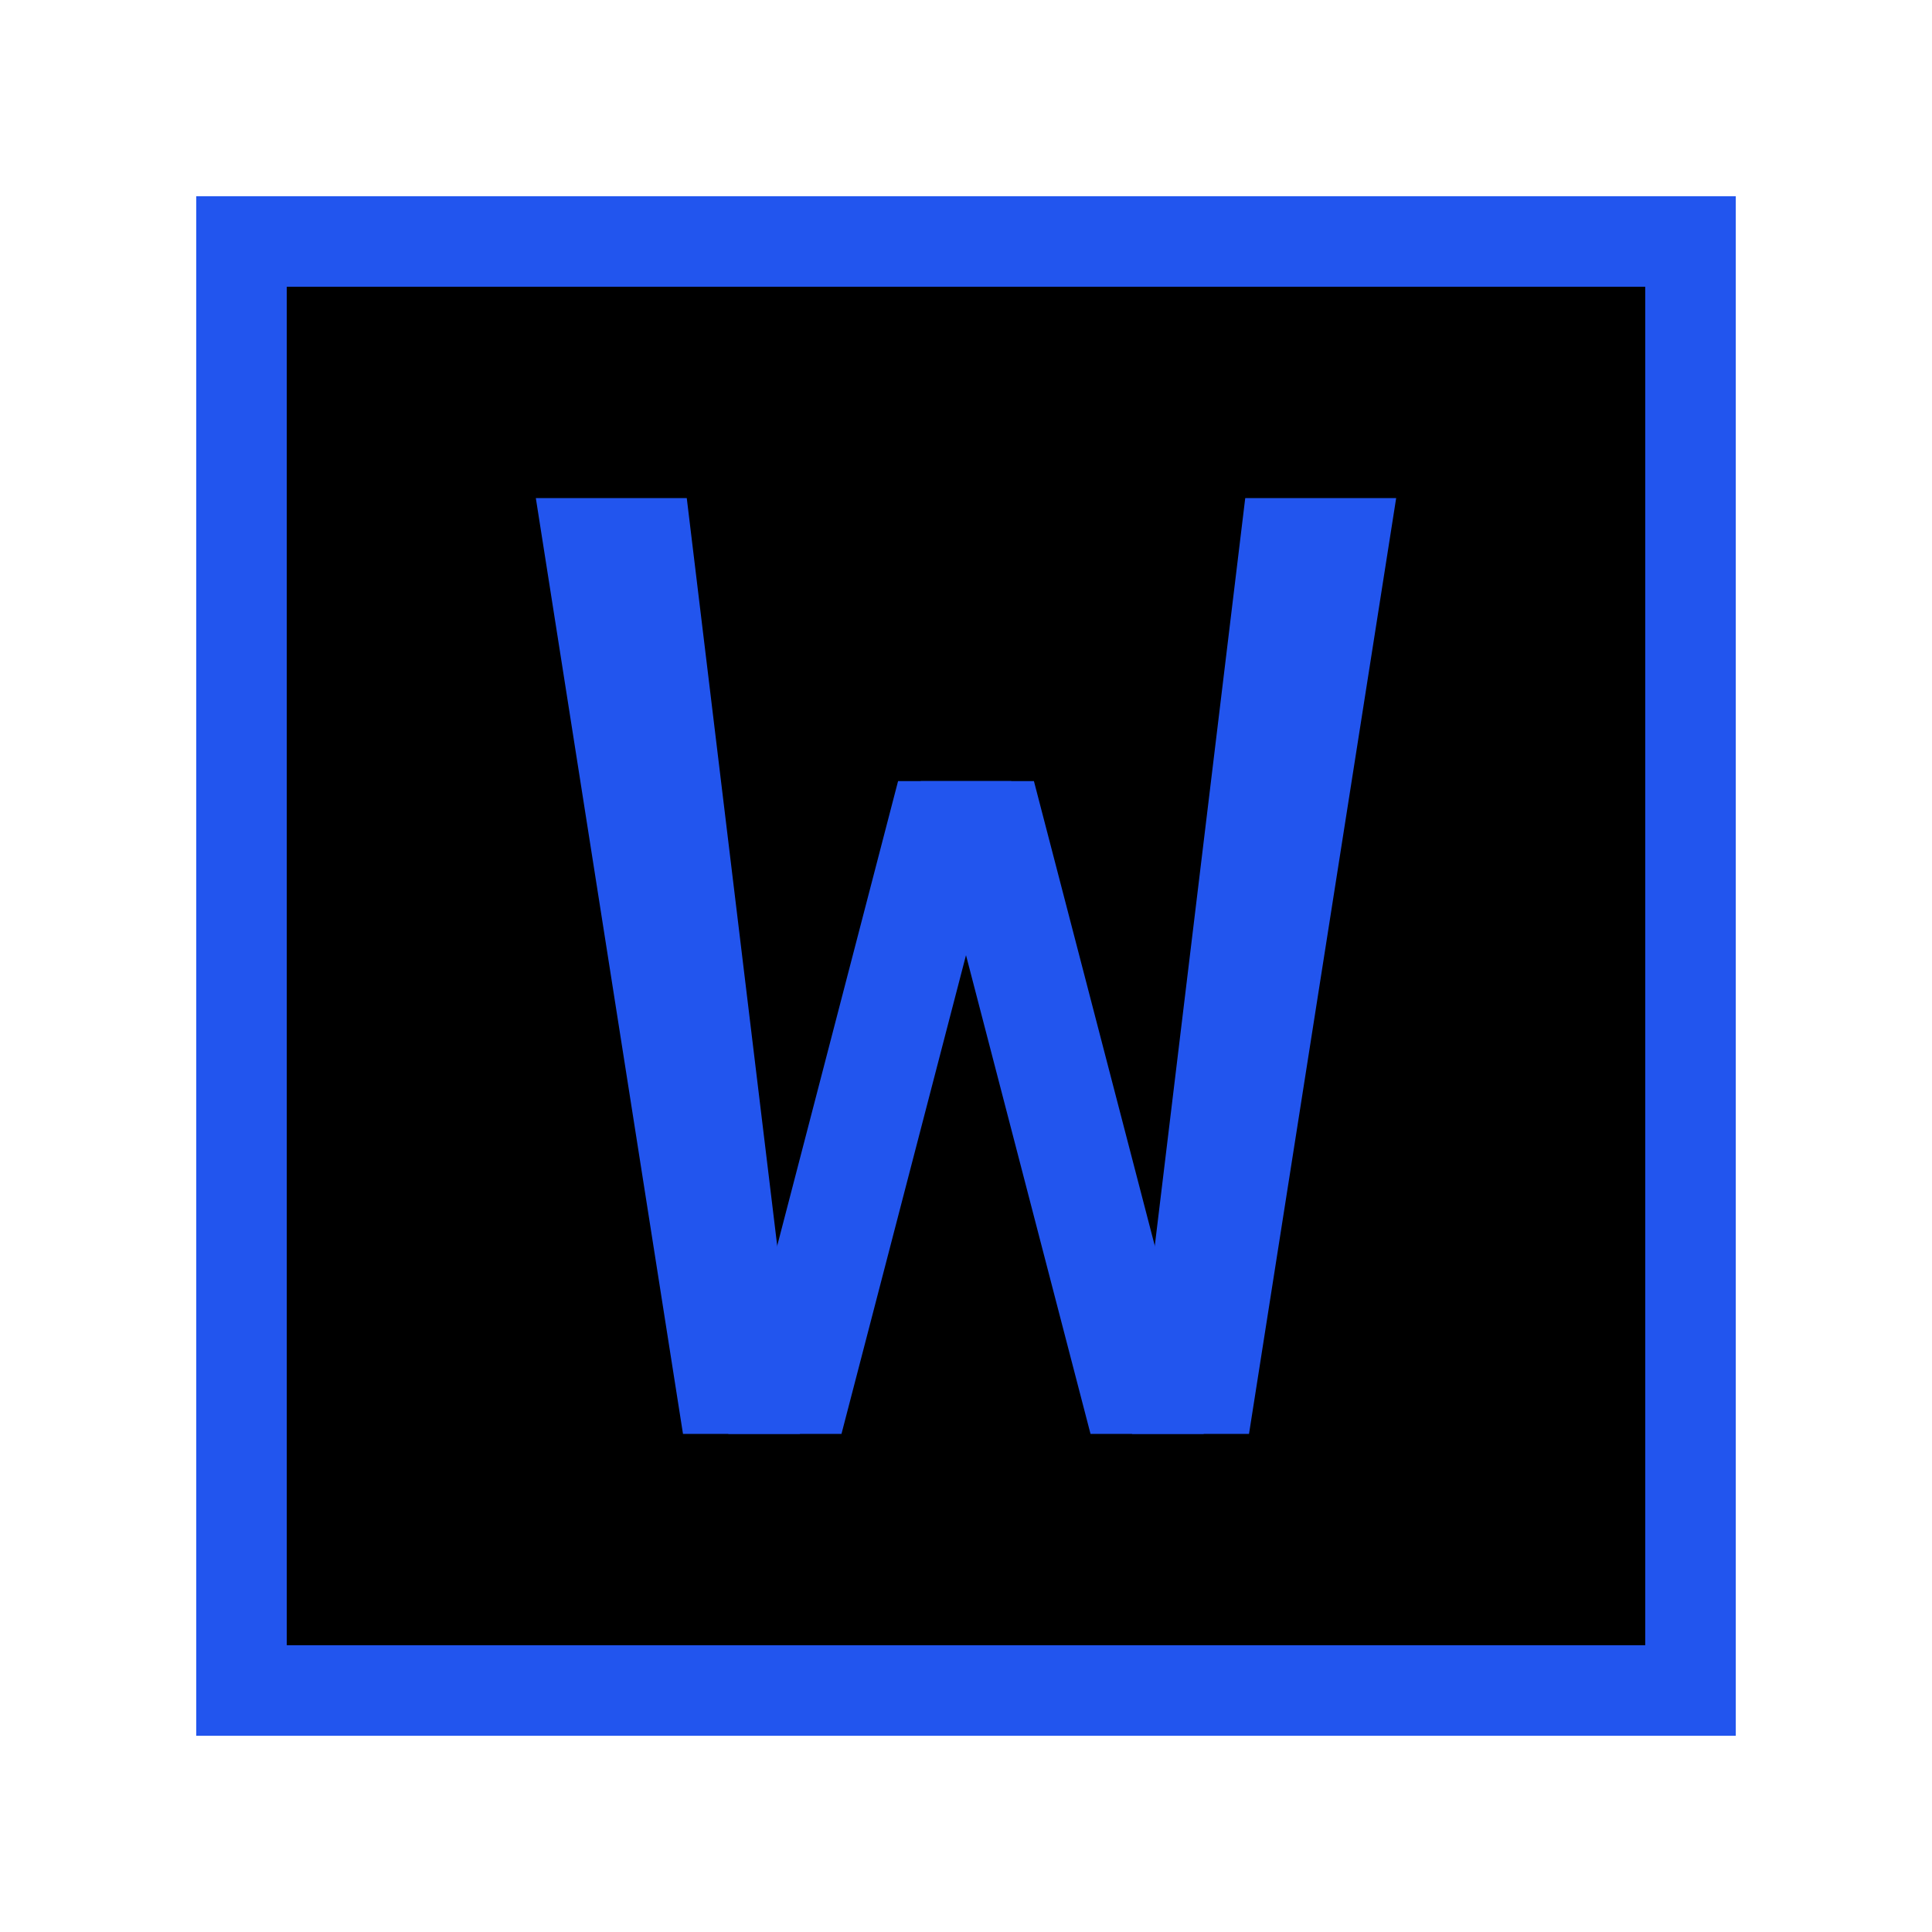 <svg xmlns="http://www.w3.org/2000/svg" viewBox="0 0 512 512">
	<rect x="64" y="64" width="384" height="384" fill="#000" />
	<rect x="64" y="64" width="384" height="384" stroke-width="24" stroke="#25E" />
	<polygon points="142,132 182,132 212,380 181,380" fill="#25E" />
	<polygon points="238,207 268,207 223,380 193,380" fill="#25E" />
	<polygon points="274,207 244,207 289,380 319,380" fill="#25E" />
	<polygon points="370,132 330,132 300,380 331,380" fill="#25E" />
</svg>